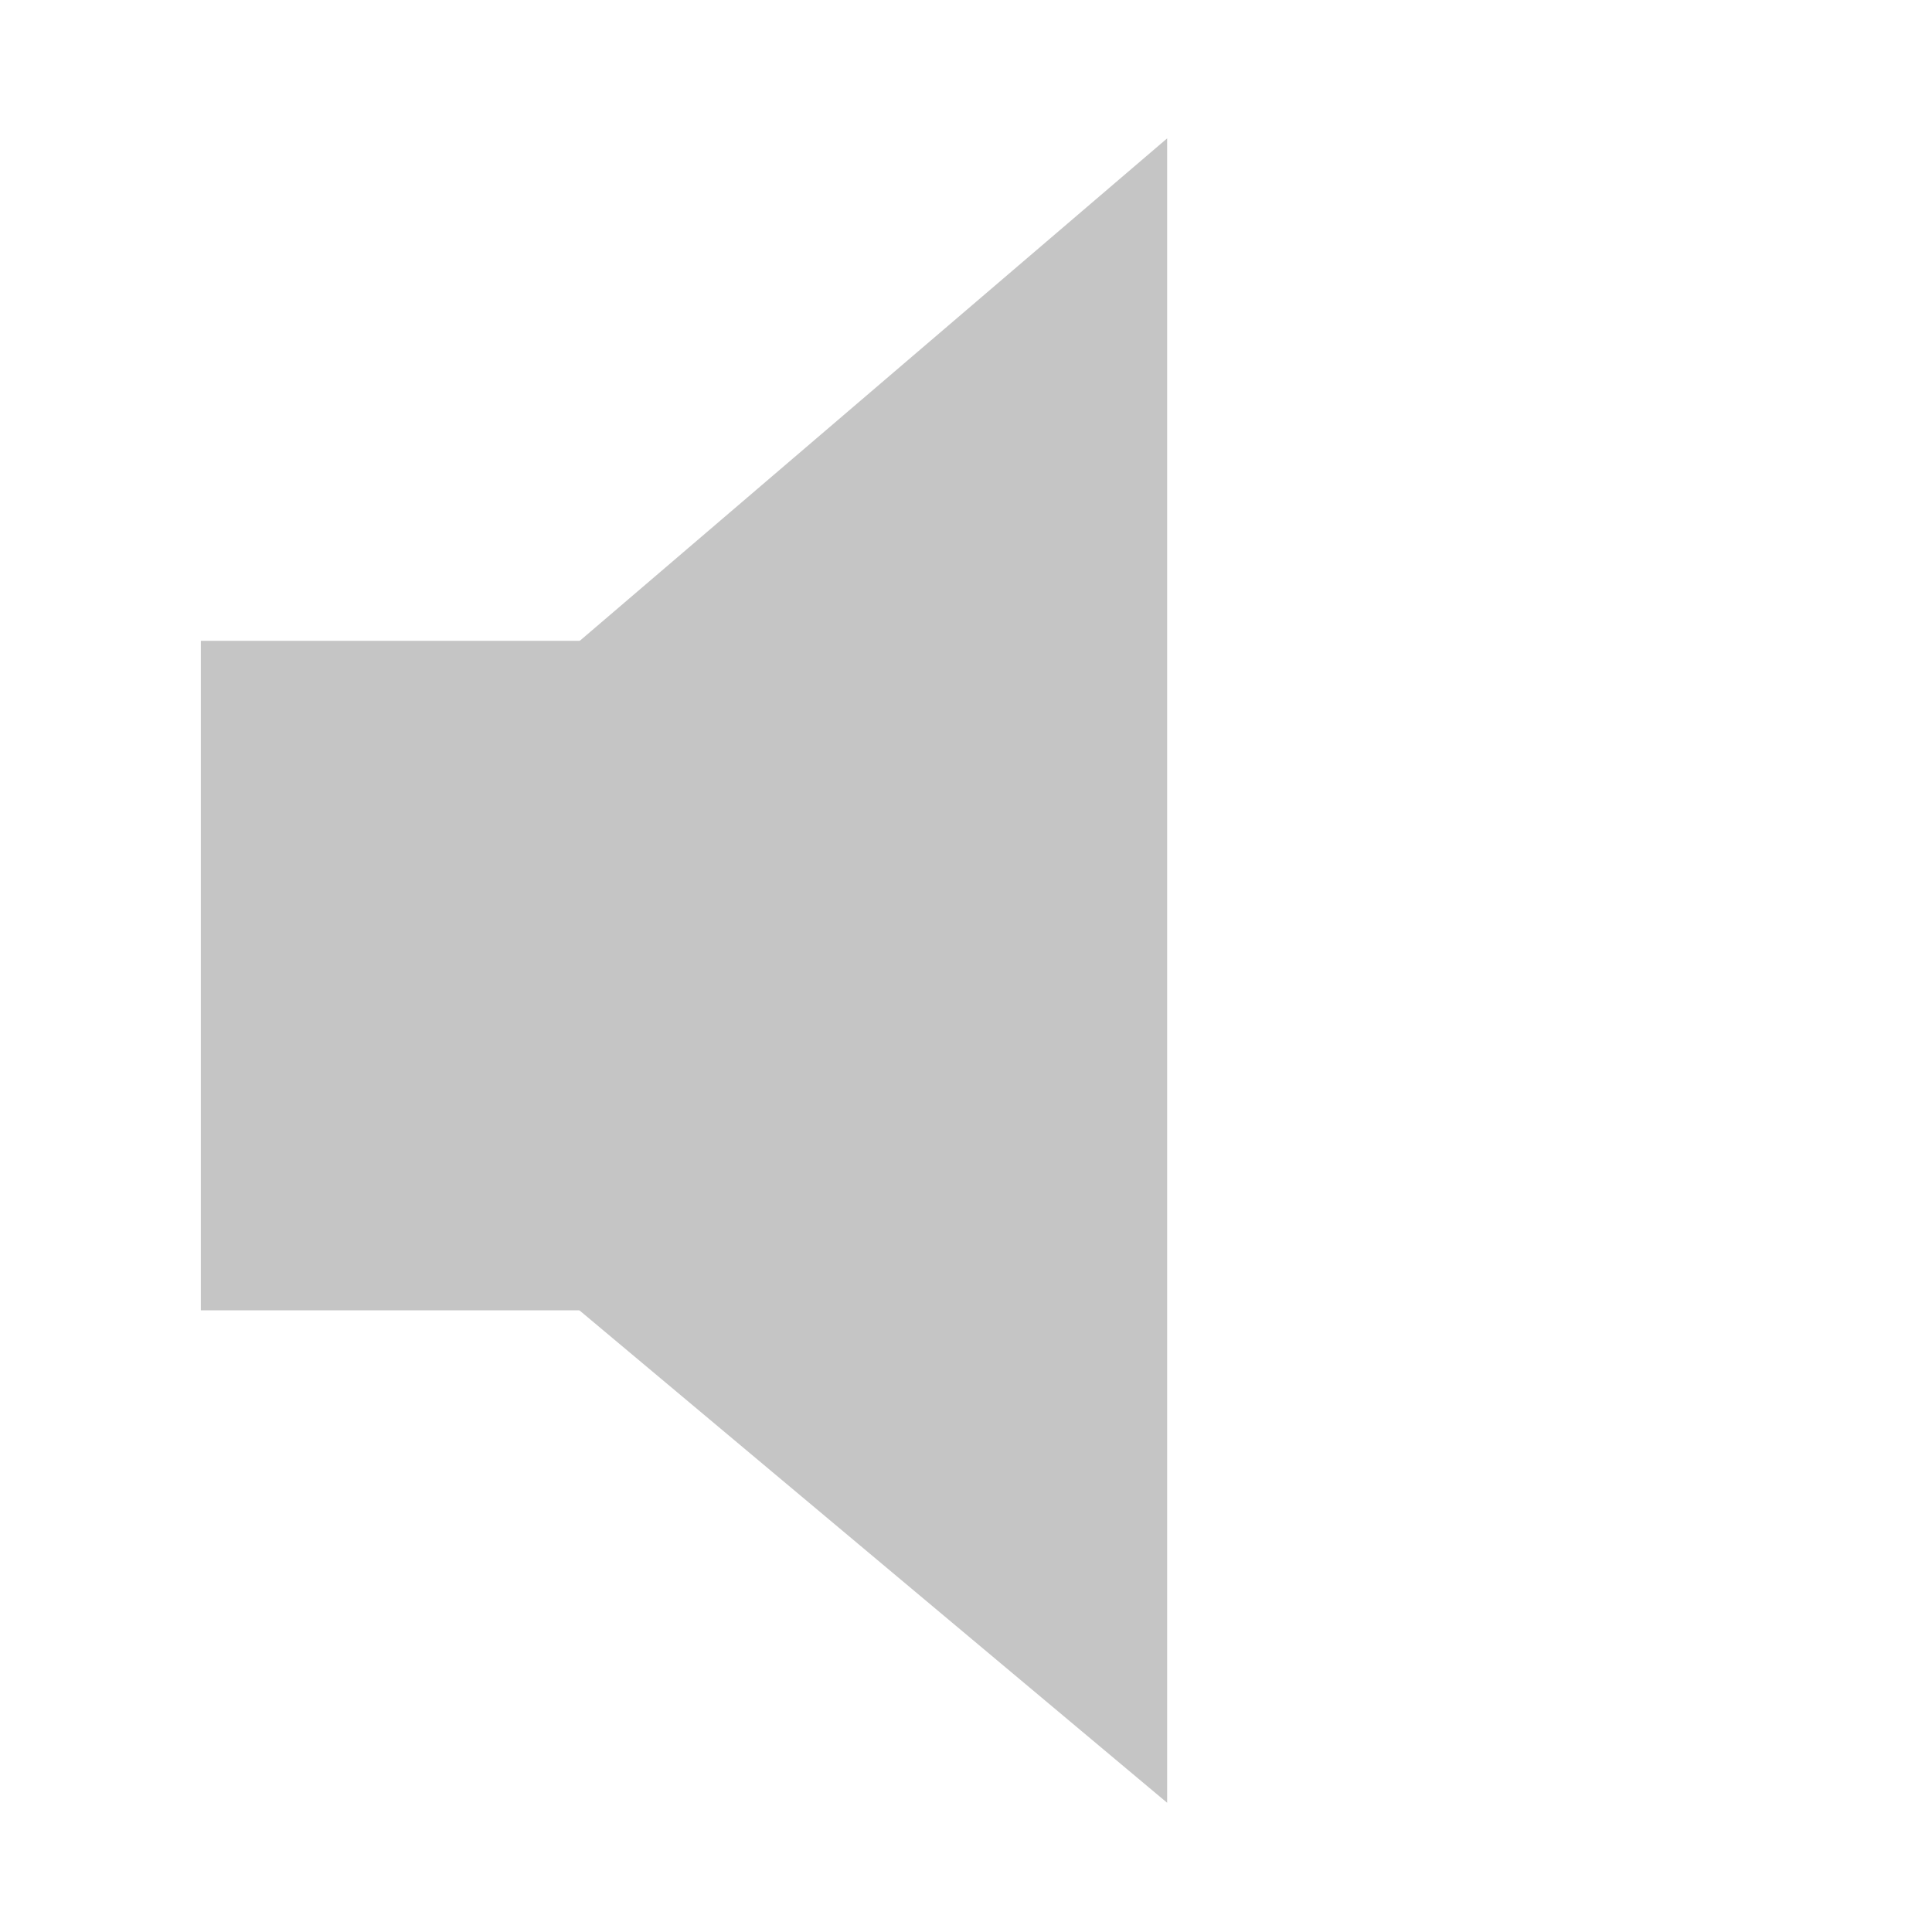 <svg xmlns="http://www.w3.org/2000/svg" width="202" height="202" viewBox="0 0 202 202">
  <g id="Group_112" data-name="Group 112" transform="translate(-473 -451)">
    <rect id="Rectangle_8" data-name="Rectangle 8" width="202" height="202" transform="translate(473 451)" fill="rgba(255,255,255,0)"/>
    <path id="Path_4" data-name="Path 4" d="M6356.562-2296.951l61.47-52.583v174.024l-61.61-51.62Z" transform="translate(-5823 2815)" fill="#c5c5c5"/>
    <rect id="Rectangle_6" data-name="Rectangle 6" width="40" height="70" transform="translate(494 518)" fill="#c5c5c5"/>
  </g>
</svg>
